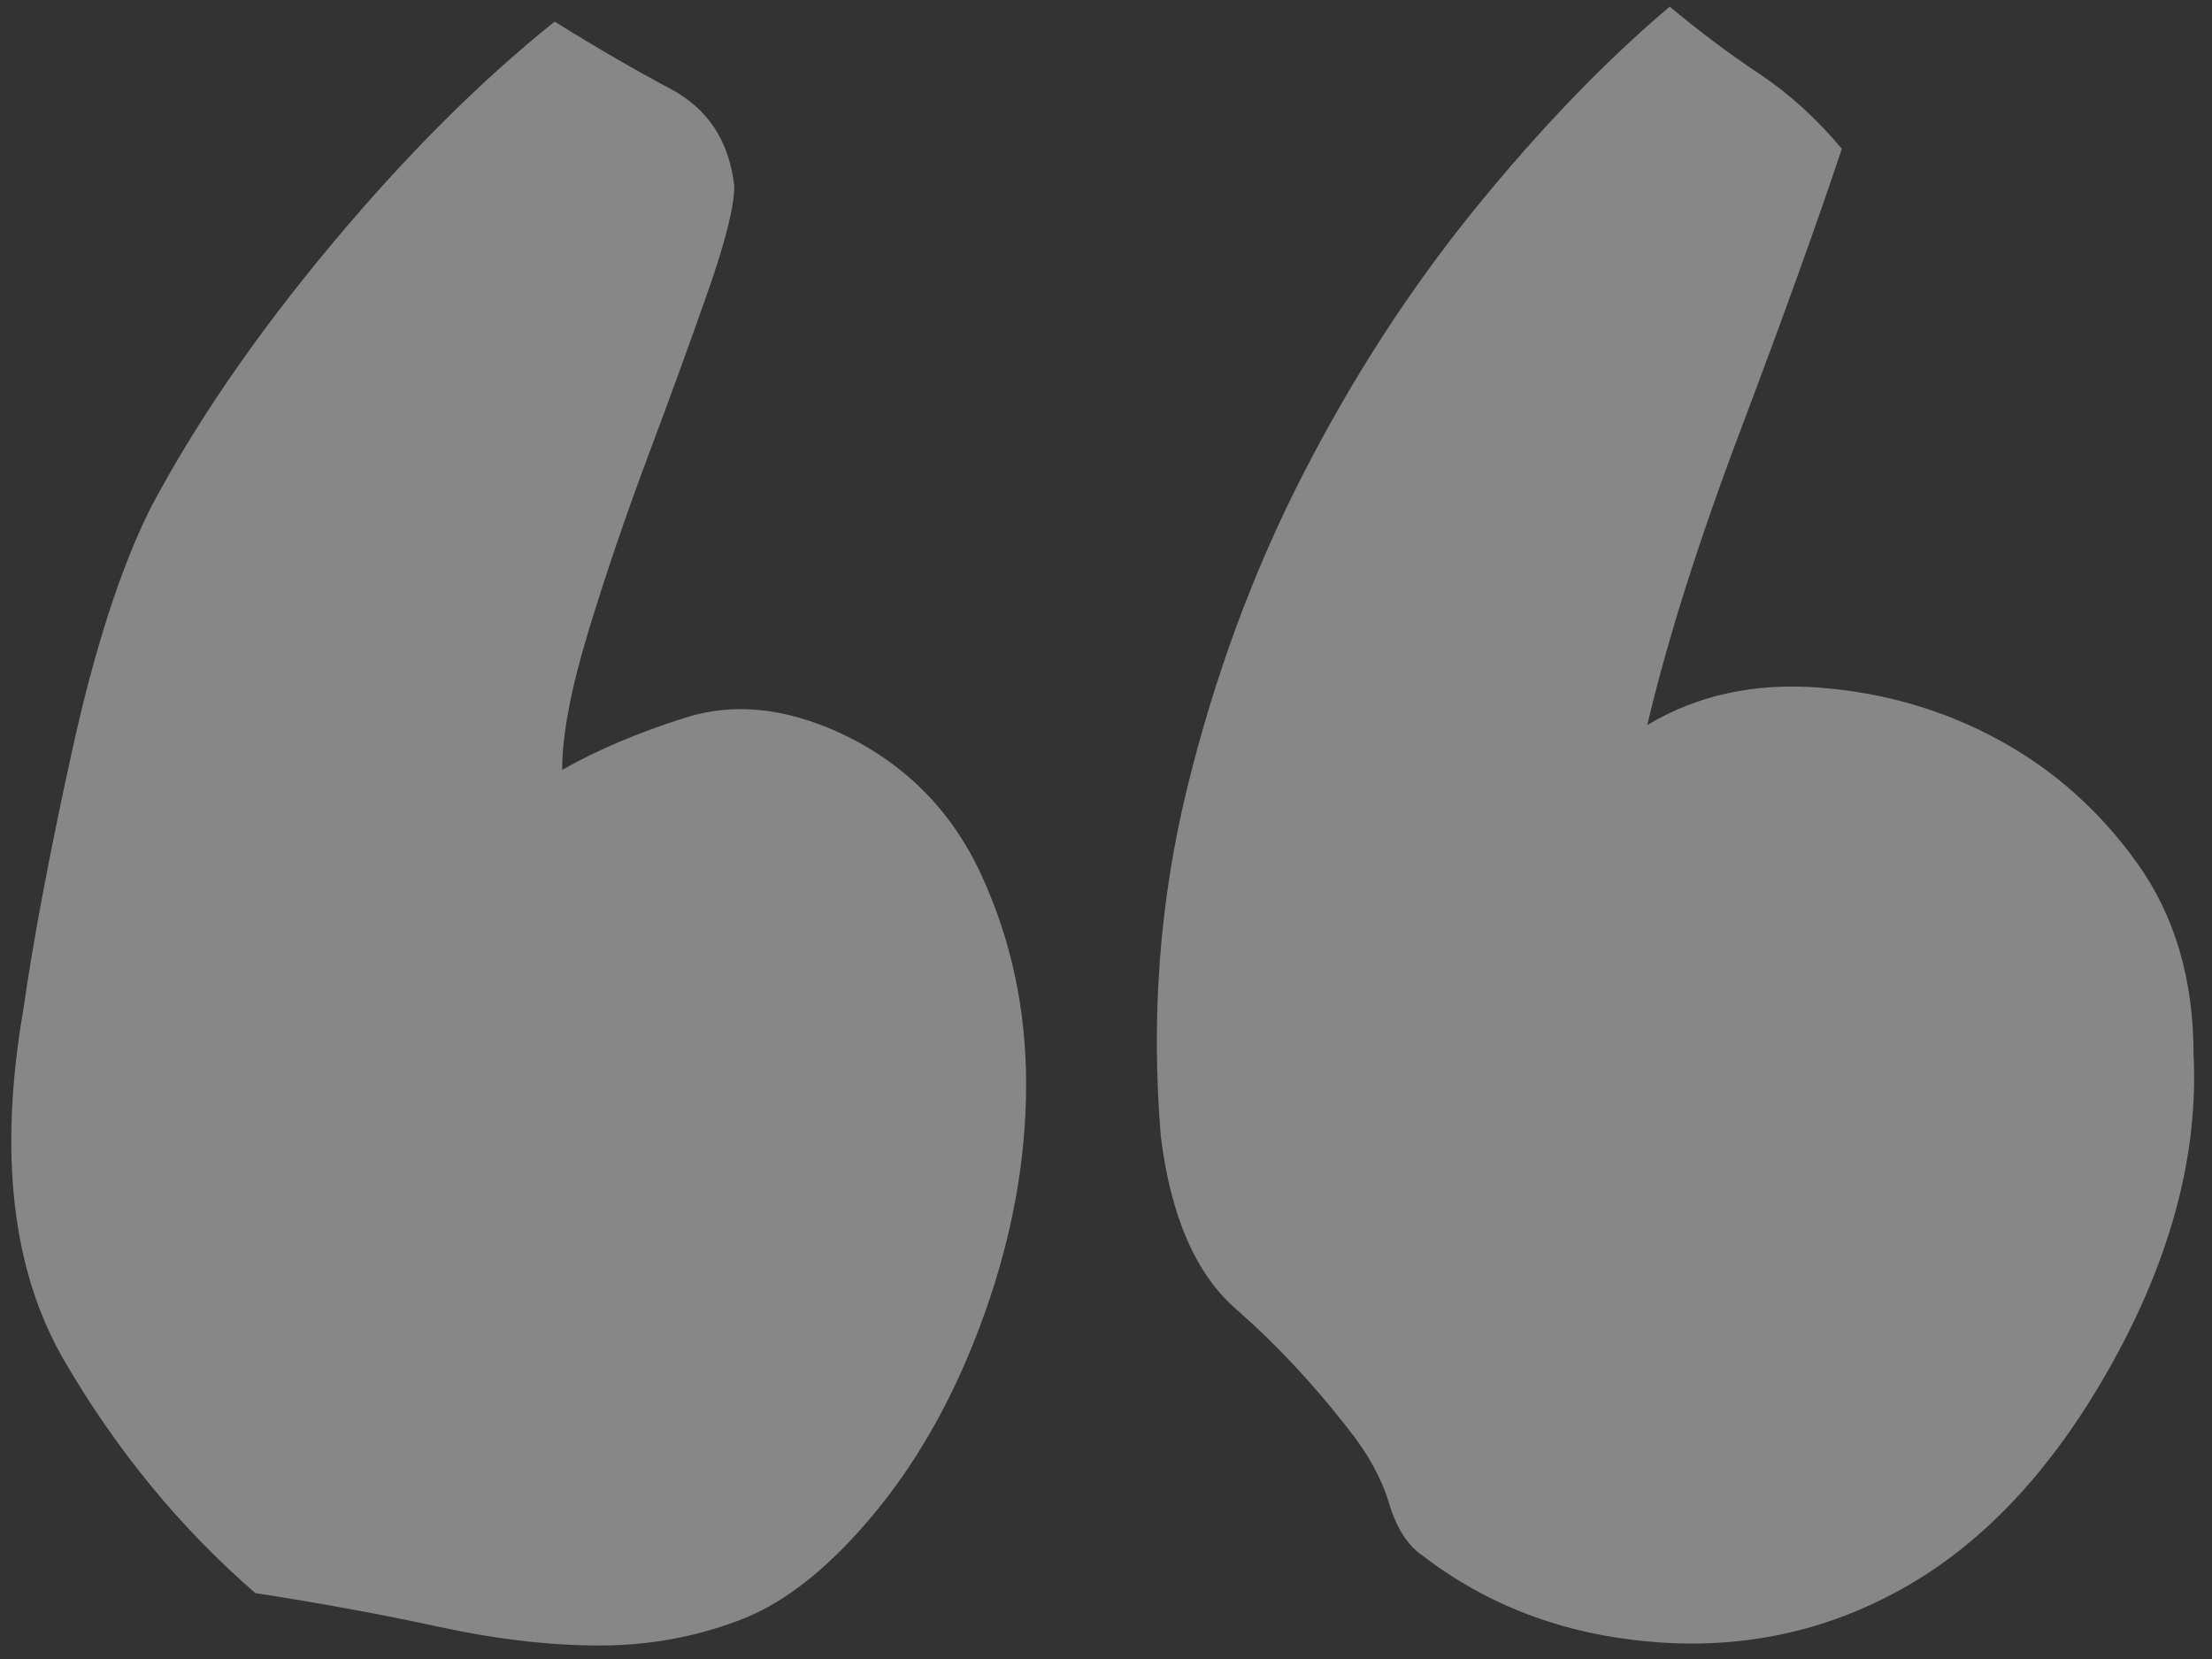<?xml version="1.0" encoding="UTF-8"?>
<svg width="112px" height="84px" viewBox="0 0 112 84" version="1.1" xmlns="http://www.w3.org/2000/svg" xmlns:xlink="http://www.w3.org/1999/xlink">
    <rect x="0" y="0" width="112" height="84" fill="#333333" stroke="none"/>
    <!-- Generator: Sketch 41.2 (35397) - http://www.bohemiancoding.com/sketch -->
    <title>“</title>
    <desc>Created with Sketch.</desc>
    <defs></defs>
    <g id="Page-1" stroke="none" stroke-width="1" fill="none" fill-rule="evenodd" opacity="0.422">
        <g id="Desktop-HD-Copy-3" transform="translate(-484, -162)" fill="#FAFAFA">
            <path d="M512.085,163.094 C514.106,164.357 516.064,165.493 517.958,166.504 C519.853,167.514 520.926,169.156 521.179,171.43 C521.179,172.44 520.737,174.208 519.853,176.734 C518.969,179.26 517.958,182.039 516.822,185.07 C515.685,188.102 514.674,191.07 513.79,193.975 C512.906,196.88 512.464,199.216 512.464,200.984 C514.232,199.974 516.316,199.09 518.716,198.332 C521.116,197.574 523.705,197.827 526.484,199.09 C529.768,200.605 532.167,203.005 533.683,206.289 C535.199,209.573 535.956,213.109 535.956,216.898 C535.956,220.688 535.262,224.54 533.872,228.455 C532.483,232.37 530.652,235.717 528.378,238.496 C526.105,241.275 523.831,243.106 521.558,243.99 C519.284,244.874 516.885,245.316 514.359,245.316 C511.833,245.316 509.117,245.001 506.212,244.369 C503.307,243.738 500.213,243.169 496.929,242.664 C493.14,239.38 489.919,235.465 487.267,230.918 C484.615,226.371 483.92,220.435 485.183,213.109 C485.688,209.573 486.509,205.216 487.646,200.037 C488.783,194.859 490.109,190.754 491.624,187.723 C493.898,183.428 496.929,179.008 500.718,174.461 C504.507,169.914 508.296,166.125 512.085,163.094 Z M568.542,162.336 C570.058,163.599 571.574,164.736 573.089,165.746 C574.605,166.757 575.994,168.02 577.257,169.535 C575.994,173.324 574.289,178.061 572.142,183.744 C569.995,189.428 568.416,194.417 567.406,198.711 C569.932,197.195 572.837,196.564 576.12,196.816 C579.404,197.069 582.436,197.953 585.214,199.469 C587.993,200.984 590.329,203.068 592.224,205.721 C594.118,208.373 595.066,211.594 595.066,215.383 C595.318,220.435 593.929,225.676 590.898,231.107 C587.867,236.538 584.204,240.391 579.91,242.664 C576.12,244.685 572.016,245.506 567.595,245.127 C563.174,244.748 559.322,243.296 556.038,240.77 C555.281,240.264 554.712,239.38 554.333,238.117 C553.954,236.854 553.26,235.591 552.249,234.328 C550.481,232.055 548.587,230.034 546.566,228.266 C544.545,226.497 543.282,223.592 542.777,219.551 C542.271,213.488 542.714,207.615 544.103,201.932 C545.492,196.248 547.45,190.943 549.976,186.018 C552.502,181.092 555.407,176.608 558.691,172.566 C561.975,168.525 565.258,165.115 568.542,162.336 Z" id="“"></path>
        </g>
    </g>
</svg>